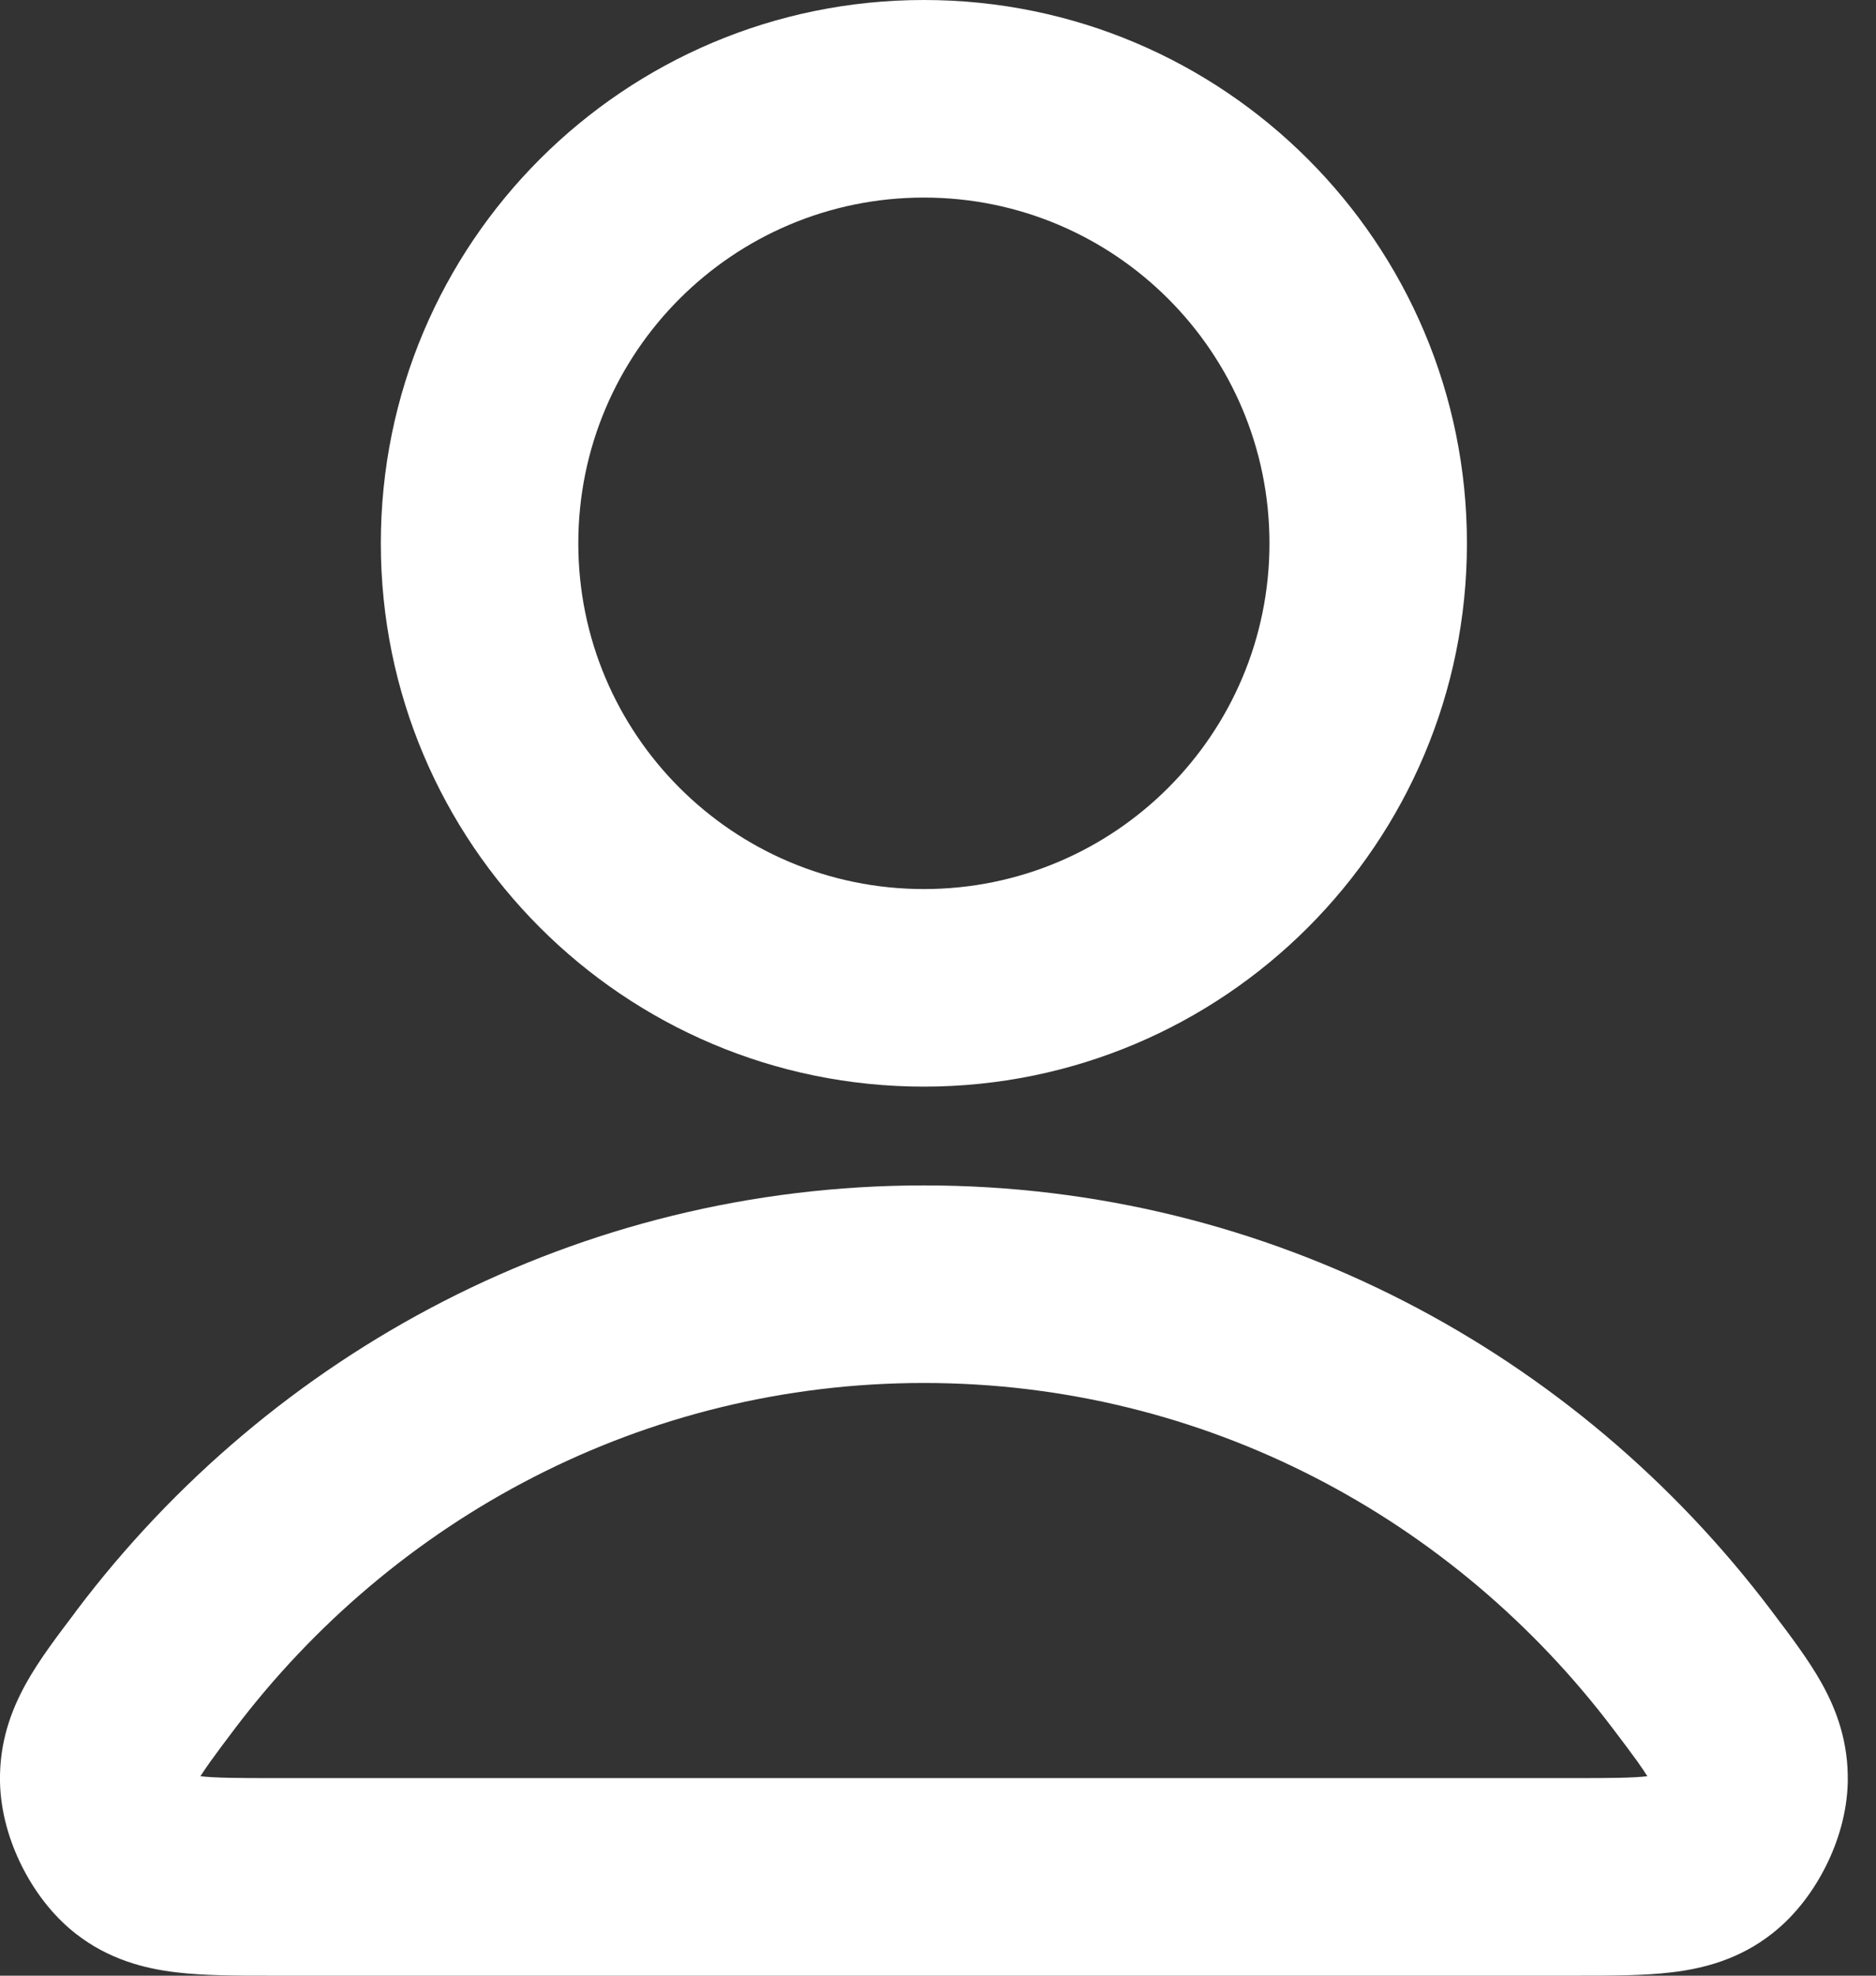 <svg width="19" height="20" viewBox="0 0 19 20" fill="none" xmlns="http://www.w3.org/2000/svg">
<rect x="0" y="0" width="19" height="20" fill="#333333" stroke="none"/>
<path fill-rule="evenodd" clip-rule="evenodd" d="M9.357 2C7.424 2 5.857 3.567 5.857 5.5C5.857 7.433 7.424 9 9.357 9C11.29 9 12.857 7.433 12.857 5.5C12.857 3.567 11.29 2 9.357 2ZM3.857 5.5C3.857 2.462 6.32 0 9.357 0C12.395 0 14.857 2.462 14.857 5.5C14.857 8.538 12.395 11 9.357 11C6.32 11 3.857 8.538 3.857 5.5ZM9.357 14C6.518 14 3.988 15.369 2.371 17.509C2.272 17.64 2.197 17.74 2.134 17.828C2.086 17.895 2.053 17.944 2.03 17.981C2.179 17.998 2.391 18 2.785 18H15.93C16.324 18 16.535 17.998 16.684 17.981C16.661 17.944 16.629 17.895 16.581 17.828C16.518 17.74 16.442 17.64 16.343 17.509C14.727 15.369 12.196 14 9.357 14ZM0.775 16.303C2.748 13.692 5.856 12 9.357 12C12.858 12 15.966 13.692 17.939 16.303C17.948 16.315 17.957 16.327 17.966 16.339C18.136 16.563 18.317 16.803 18.448 17.036C18.605 17.317 18.721 17.641 18.714 18.037C18.708 18.354 18.612 18.652 18.495 18.886C18.378 19.121 18.199 19.377 17.949 19.573C17.616 19.835 17.253 19.928 16.931 19.966C16.648 20 16.313 20 15.976 20C15.96 20 15.945 20 15.93 20H2.785C2.769 20 2.754 20 2.739 20C2.402 20 2.067 20 1.784 19.966C1.462 19.928 1.099 19.835 0.765 19.573C0.515 19.377 0.336 19.121 0.219 18.886C0.102 18.652 0.006 18.354 0 18.037C-0.007 17.641 0.11 17.317 0.267 17.036C0.397 16.803 0.579 16.563 0.749 16.339C0.758 16.327 0.766 16.315 0.775 16.303Z" fill="white"/>
</svg>
